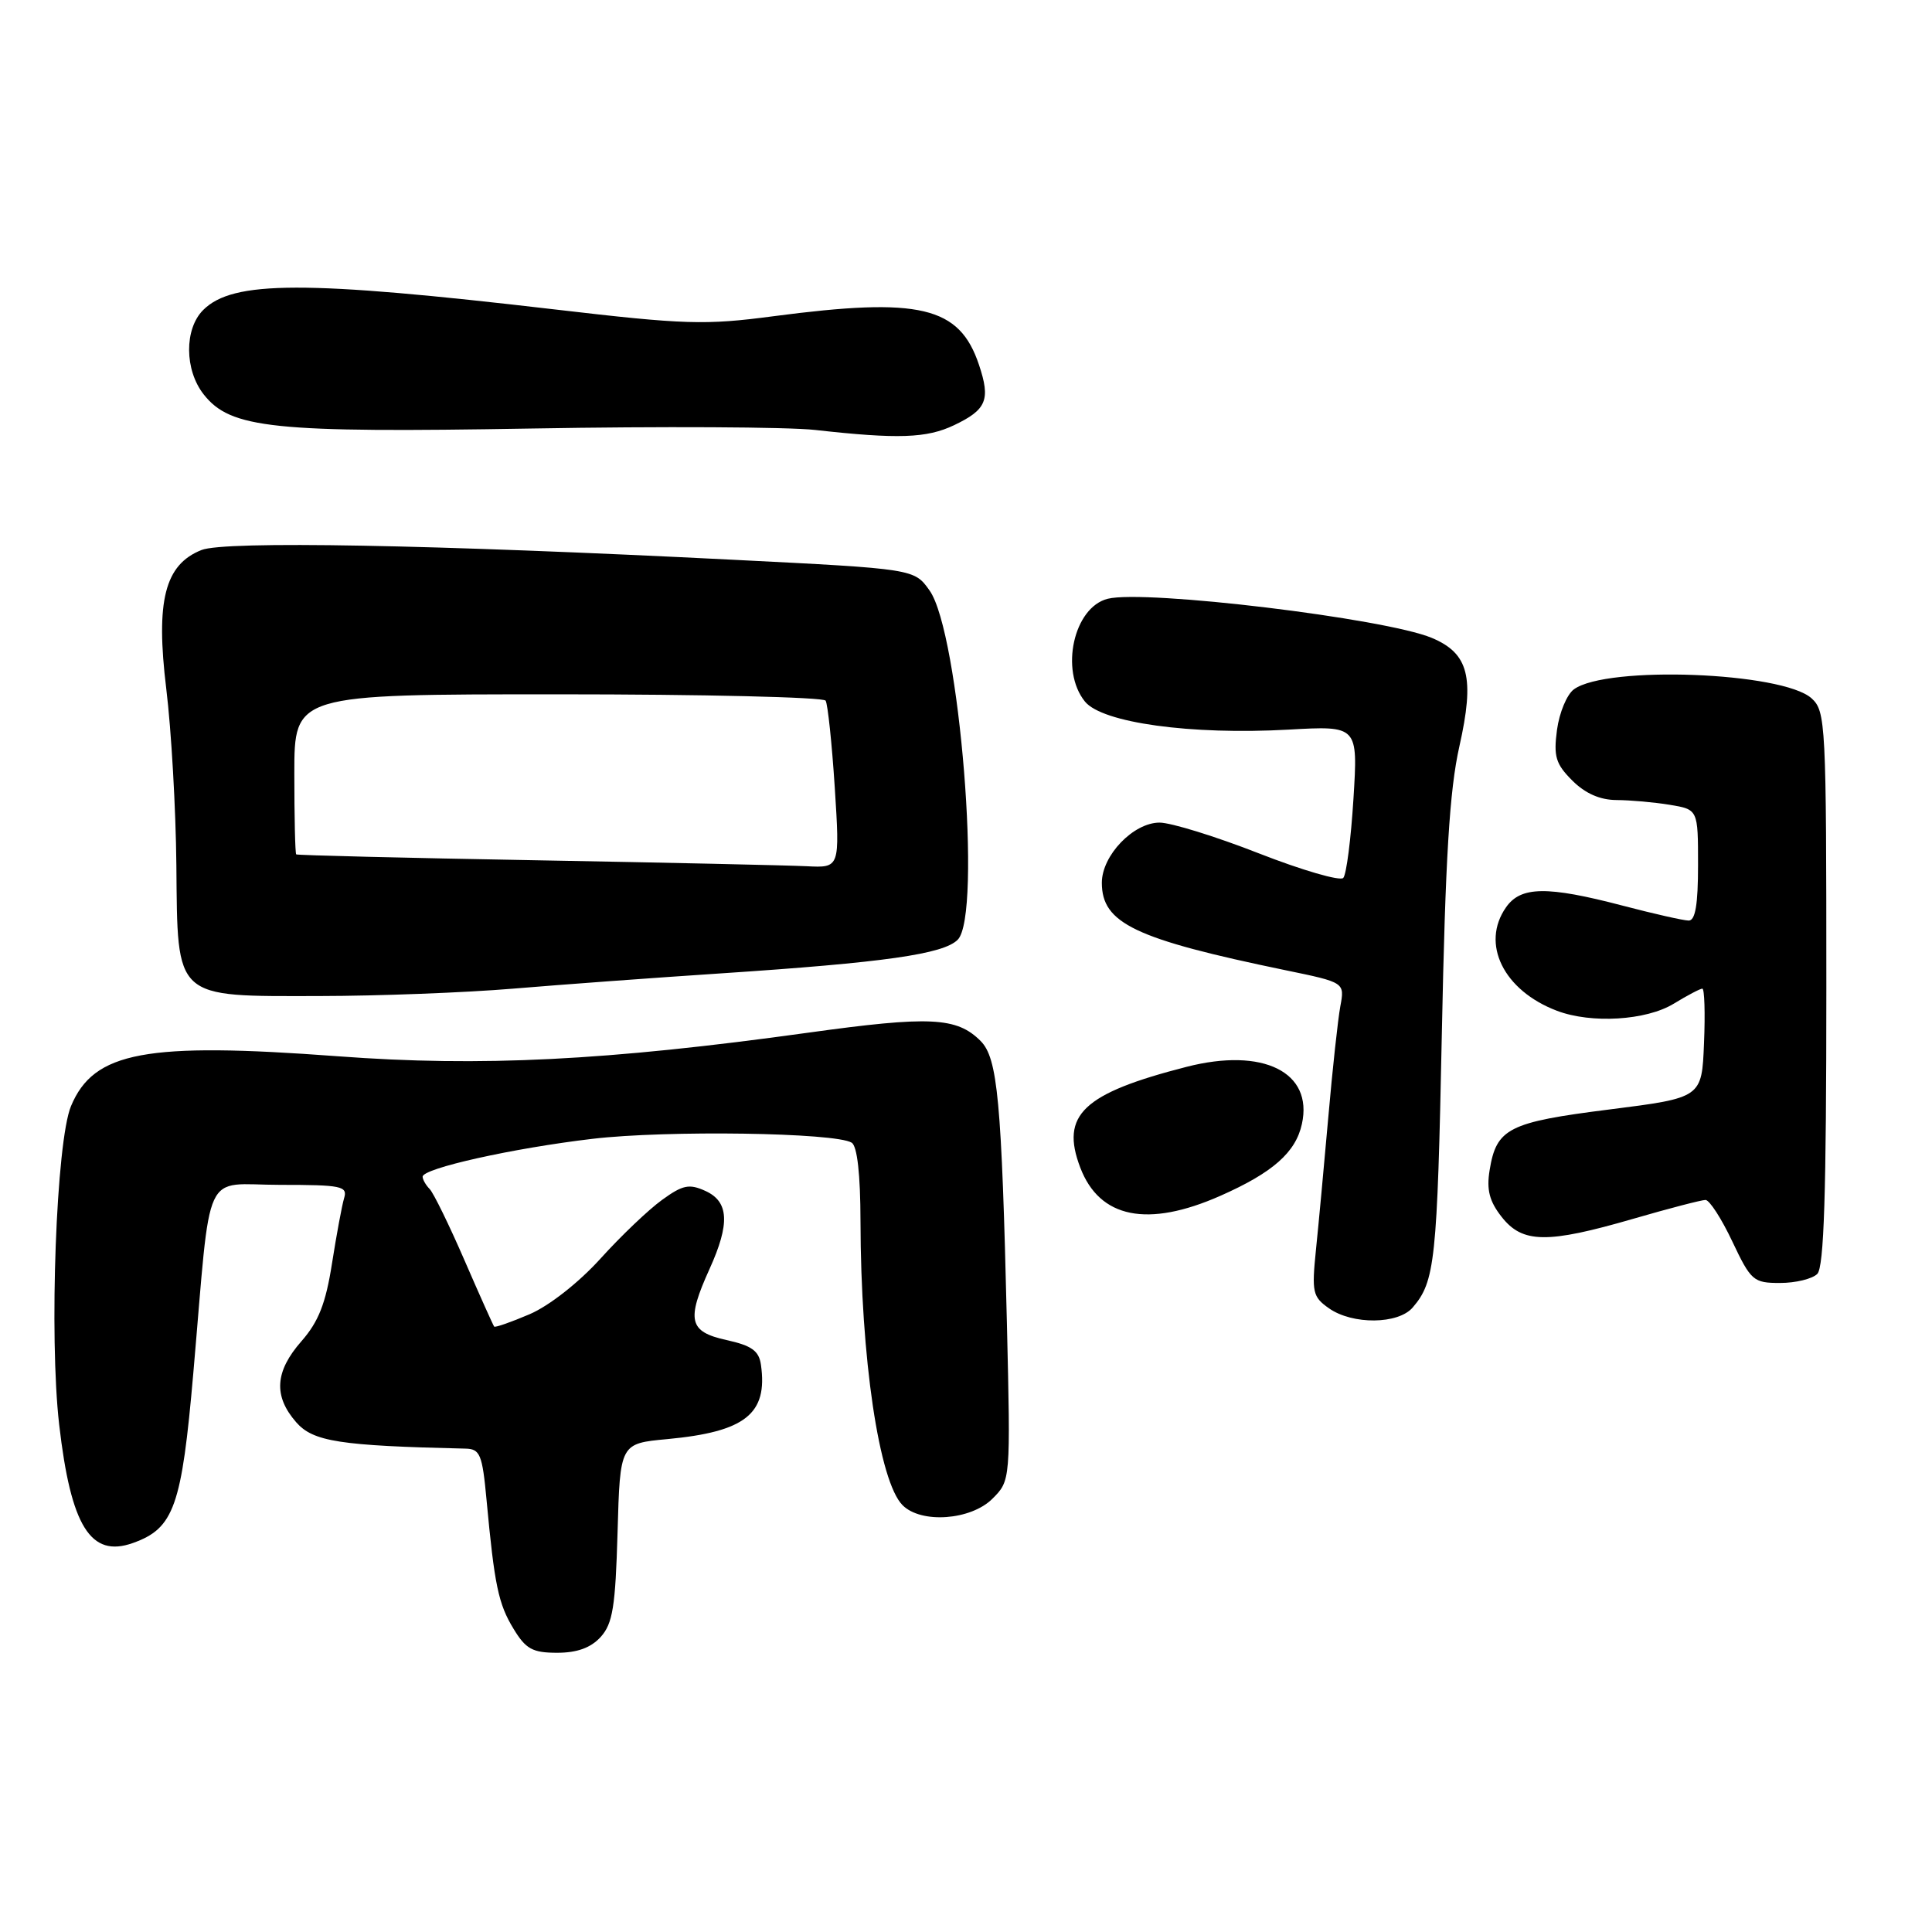 <?xml version="1.0" encoding="UTF-8" standalone="no"?>
<!DOCTYPE svg PUBLIC "-//W3C//DTD SVG 1.1//EN" "http://www.w3.org/Graphics/SVG/1.1/DTD/svg11.dtd" >
<svg xmlns="http://www.w3.org/2000/svg" xmlns:xlink="http://www.w3.org/1999/xlink" version="1.1" viewBox="0 0 256 256">
 <g >
 <path fill="currentColor"
d=" M 79.60 216.90 C 81.19 215.13 81.55 212.90 81.83 203.04 C 82.16 191.27 82.16 191.27 88.42 190.69 C 98.76 189.72 101.75 187.35 100.83 180.85 C 100.57 178.99 99.61 178.30 96.25 177.56 C 91.28 176.46 90.93 174.96 94.02 168.14 C 96.74 162.14 96.59 159.23 93.48 157.81 C 91.33 156.83 90.47 157.00 87.73 158.99 C 85.95 160.27 82.28 163.77 79.57 166.77 C 76.69 169.95 72.78 173.02 70.18 174.14 C 67.72 175.19 65.61 175.93 65.48 175.78 C 65.35 175.62 63.58 171.68 61.55 167.00 C 59.52 162.32 57.44 158.07 56.93 157.55 C 56.42 157.03 56.00 156.29 56.00 155.92 C 56.00 154.81 67.98 152.14 78.51 150.90 C 88.33 149.74 110.69 150.07 112.85 151.41 C 113.59 151.86 114.01 155.62 114.02 161.81 C 114.05 179.92 116.48 196.34 119.60 199.45 C 122.06 201.92 128.65 201.44 131.50 198.59 C 133.91 196.18 133.91 196.18 133.42 175.34 C 132.72 145.82 132.20 140.20 129.93 137.93 C 126.77 134.77 123.22 134.60 107.06 136.84 C 80.40 140.54 63.69 141.38 44.76 139.96 C 19.29 138.06 12.43 139.34 9.41 146.56 C 7.45 151.25 6.49 177.05 7.84 188.76 C 9.39 202.24 12.01 206.45 17.60 204.46 C 23.06 202.52 24.08 199.63 25.62 181.88 C 28.04 154.08 26.69 157.00 37.13 157.00 C 45.24 157.00 46.08 157.17 45.60 158.75 C 45.31 159.71 44.59 163.61 43.99 167.42 C 43.16 172.72 42.21 175.13 39.95 177.71 C 36.42 181.73 36.21 184.98 39.25 188.46 C 41.49 191.02 45.00 191.57 61.67 191.95 C 63.61 191.99 63.91 192.70 64.47 198.75 C 65.52 210.06 66.04 212.54 68.05 215.83 C 69.67 218.51 70.57 219.00 73.83 219.00 C 76.48 219.00 78.29 218.34 79.60 216.90 Z  M 187.19 173.25 C 190.15 169.81 190.44 167.11 191.05 137.00 C 191.52 113.69 192.07 104.71 193.37 98.92 C 195.43 89.77 194.62 86.57 189.71 84.52 C 183.52 81.94 151.73 78.10 146.78 79.34 C 142.27 80.47 140.42 88.83 143.76 92.96 C 146.05 95.78 157.79 97.40 170.72 96.68 C 179.94 96.16 179.94 96.16 179.34 105.83 C 179.01 111.15 178.41 115.87 177.99 116.33 C 177.58 116.78 172.55 115.32 166.82 113.08 C 161.08 110.83 155.15 109.00 153.65 109.00 C 150.18 109.00 146.00 113.35 146.00 116.97 C 146.00 122.35 150.38 124.43 170.34 128.56 C 178.19 130.18 178.19 130.18 177.60 133.34 C 177.28 135.08 176.56 141.68 176.01 148.00 C 175.45 154.32 174.72 162.25 174.37 165.61 C 173.80 171.24 173.93 171.84 176.10 173.36 C 179.22 175.55 185.27 175.49 187.19 173.25 Z  M 240.80 168.80 C 241.69 167.91 242.00 158.12 242.00 130.95 C 242.00 95.82 241.92 94.24 240.04 92.53 C 236.18 89.05 212.89 88.16 208.55 91.34 C 207.62 92.02 206.62 94.43 206.31 96.71 C 205.84 100.23 206.14 101.23 208.33 103.42 C 210.05 105.14 212.01 106.00 214.20 106.01 C 216.02 106.02 219.19 106.30 221.25 106.64 C 225.00 107.26 225.00 107.26 225.00 114.63 C 225.00 119.87 224.64 122.00 223.75 121.98 C 223.06 121.97 219.12 121.08 215.00 120.00 C 204.99 117.38 201.51 117.43 199.56 120.22 C 196.17 125.05 199.23 131.26 206.32 133.94 C 210.87 135.66 218.13 135.22 221.77 133.00 C 223.57 131.90 225.28 131.00 225.57 131.00 C 225.85 131.00 225.96 134.25 225.79 138.23 C 225.50 145.46 225.50 145.46 213.26 147.01 C 199.87 148.70 198.28 149.51 197.38 155.07 C 196.96 157.65 197.35 159.18 198.98 161.25 C 201.74 164.76 204.99 164.81 216.40 161.50 C 221.15 160.12 225.46 159.00 225.99 159.00 C 226.51 159.00 228.11 161.47 229.54 164.50 C 232.01 169.72 232.34 170.00 235.87 170.00 C 237.92 170.00 240.14 169.46 240.80 168.80 Z  M 161.71 158.45 C 168.65 155.38 171.69 152.70 172.51 148.93 C 174.02 142.06 167.37 138.76 157.23 141.36 C 143.49 144.88 140.48 147.73 143.14 154.71 C 145.70 161.43 152.07 162.71 161.71 158.45 Z  M 68.00 131.00 C 74.33 130.47 86.70 129.56 95.50 128.98 C 117.21 127.54 125.00 126.43 126.90 124.52 C 130.16 121.25 127.13 83.80 123.17 78.24 C 121.14 75.38 121.14 75.38 97.32 74.18 C 57.06 72.15 29.81 71.65 26.70 72.88 C 21.83 74.81 20.61 79.62 22.03 91.26 C 22.70 96.70 23.30 107.23 23.37 114.66 C 23.54 132.54 22.96 132.01 42.36 131.98 C 50.14 131.97 61.67 131.53 68.00 131.00 Z  M 126.42 56.34 C 130.74 54.28 131.27 52.97 129.72 48.34 C 127.13 40.59 121.90 39.35 102.50 41.90 C 93.40 43.10 90.79 43.02 73.50 41.00 C 40.35 37.13 30.85 37.15 26.92 41.08 C 24.41 43.59 24.44 49.02 26.99 52.26 C 30.55 56.79 36.15 57.37 70.49 56.78 C 87.54 56.48 104.42 56.57 108.00 56.97 C 118.99 58.20 122.79 58.07 126.42 56.34 Z  M 71.00 113.99 C 53.67 113.68 39.39 113.33 39.25 113.21 C 39.11 113.10 39.00 108.28 39.00 102.50 C 39.00 92.00 39.00 92.00 73.94 92.00 C 93.16 92.00 109.11 92.38 109.40 92.84 C 109.68 93.30 110.23 98.47 110.61 104.34 C 111.29 115.00 111.29 115.00 106.90 114.78 C 104.48 114.66 88.33 114.30 71.00 113.99 Z "/>
</g>
</svg>